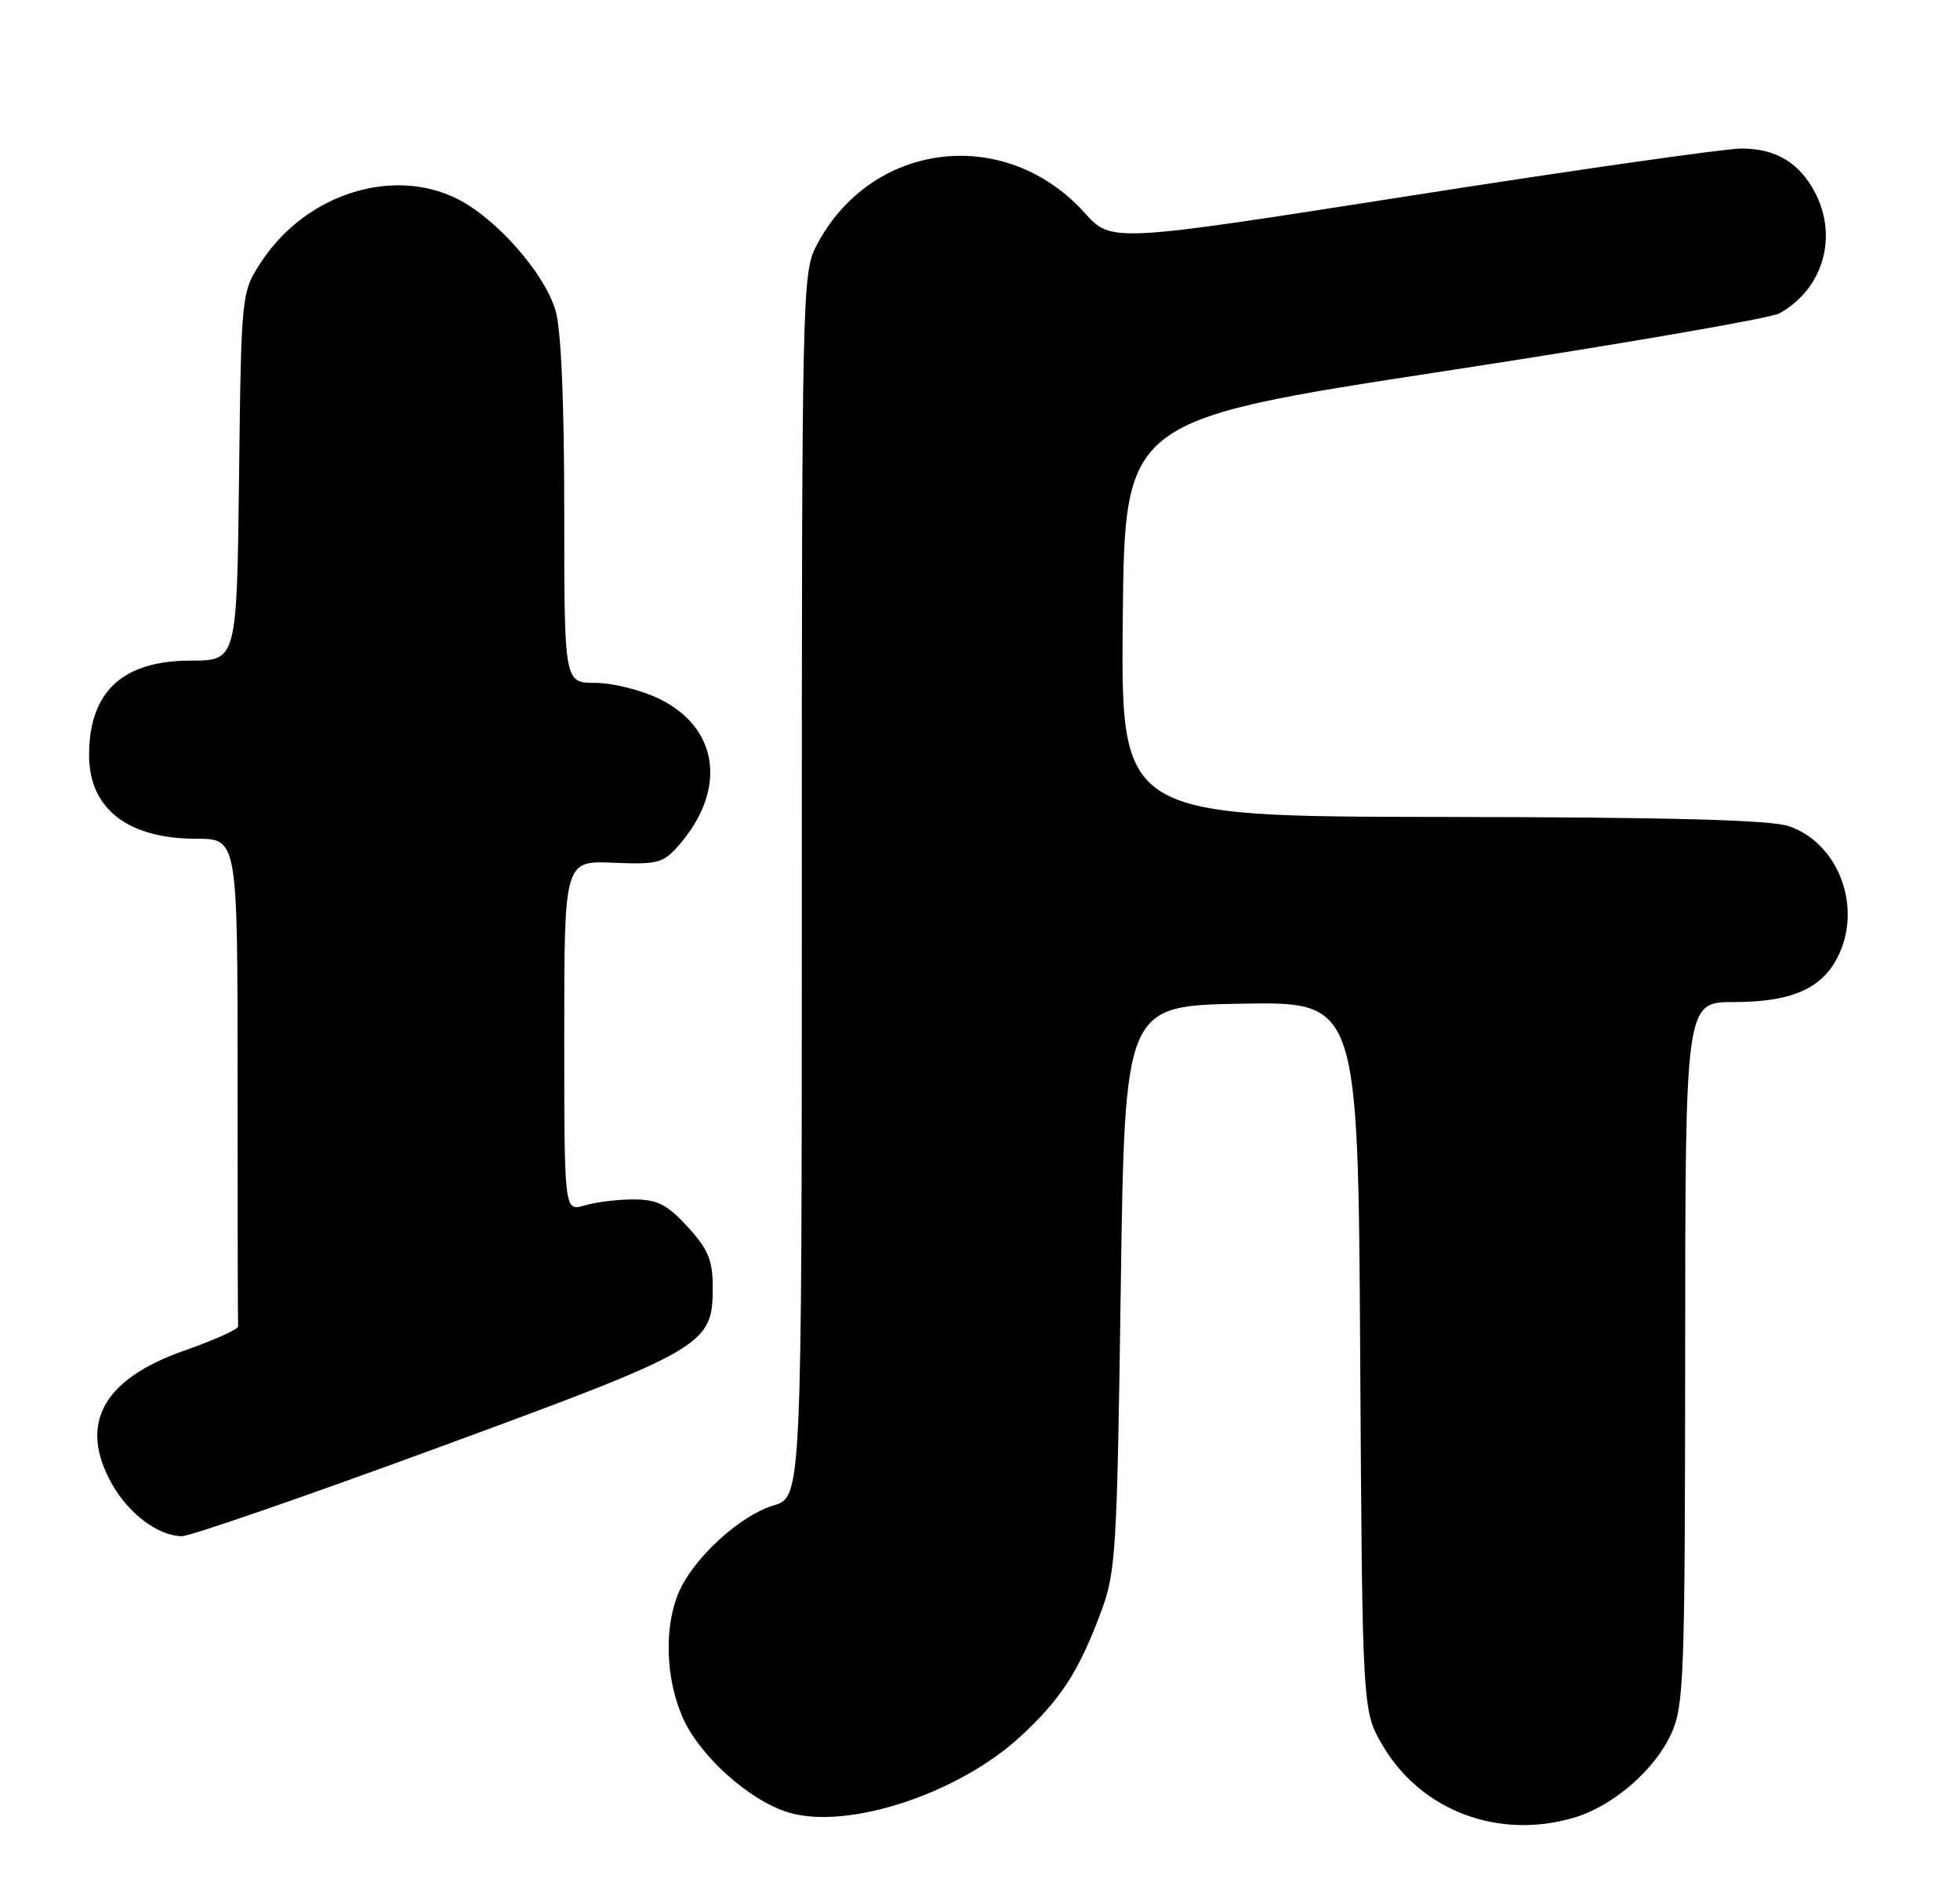 <?xml version="1.0" encoding="UTF-8" standalone="no"?>
<!DOCTYPE svg PUBLIC "-//W3C//DTD SVG 1.1//EN" "http://www.w3.org/Graphics/SVG/1.1/DTD/svg11.dtd" >
<svg xmlns="http://www.w3.org/2000/svg" xmlns:xlink="http://www.w3.org/1999/xlink" version="1.1" viewBox="0 0 264 256">
 <g >
 <path fill="currentColor"
d=" M 212.08 244.86 C 217.30 243.29 222.89 238.45 225.11 233.57 C 226.82 229.80 226.96 226.05 226.98 182.25 C 227.00 135.00 227.00 135.00 233.55 135.00 C 241.19 135.00 245.31 133.24 247.48 129.03 C 250.93 122.37 247.71 113.63 240.97 111.31 C 238.50 110.46 225.02 110.10 194.23 110.06 C 150.97 110.00 150.97 110.00 151.23 83.30 C 151.50 56.60 151.50 56.60 194.50 50.01 C 218.15 46.39 238.48 42.88 239.67 42.22 C 245.51 38.98 247.60 31.99 244.51 26.01 C 242.39 21.92 239.19 20.00 234.53 20.01 C 232.31 20.02 212.32 22.87 190.10 26.35 C 149.71 32.68 149.71 32.68 146.10 28.68 C 135.35 16.76 117.20 19.03 109.91 33.21 C 108.08 36.77 108.00 40.20 108.00 119.30 C 108.00 201.68 108.00 201.68 104.16 202.83 C 99.61 204.20 93.31 210.01 91.38 214.63 C 89.45 219.25 89.66 226.04 91.89 231.25 C 94.14 236.49 100.90 242.59 106.24 244.19 C 114.16 246.56 129.05 241.68 137.42 233.97 C 142.85 228.97 145.28 225.23 148.23 217.35 C 150.31 211.82 150.45 209.45 150.96 173.50 C 151.50 135.50 151.50 135.50 167.21 135.22 C 182.93 134.95 182.93 134.95 183.21 182.72 C 183.50 230.50 183.50 230.50 186.24 235.16 C 191.42 243.98 201.89 247.91 212.08 244.86 Z  M 59.00 195.03 C 95.12 181.75 96.00 181.23 96.00 173.43 C 96.00 169.76 95.40 168.32 92.63 165.29 C 89.86 162.27 88.55 161.60 85.38 161.59 C 83.24 161.58 80.26 161.95 78.75 162.40 C 76.00 163.22 76.00 163.22 76.00 139.59 C 76.00 115.96 76.00 115.96 82.59 116.23 C 88.70 116.48 89.34 116.30 91.55 113.74 C 97.96 106.29 96.78 98.01 88.76 94.13 C 86.34 92.96 82.49 92.00 80.18 92.00 C 76.00 92.00 76.00 92.00 76.00 68.87 C 76.00 54.03 75.58 44.32 74.82 41.81 C 73.33 36.80 66.93 29.52 61.71 26.85 C 52.99 22.40 41.28 26.09 35.26 35.18 C 32.50 39.35 32.50 39.35 32.20 64.17 C 31.90 89.00 31.90 89.00 25.67 89.00 C 16.50 89.00 12.00 93.19 12.00 101.73 C 12.00 108.95 17.20 113.00 26.45 113.00 C 32.00 113.00 32.00 113.00 32.00 145.50 C 32.00 163.38 32.03 178.31 32.07 178.70 C 32.11 179.08 28.86 180.54 24.85 181.95 C 13.82 185.81 10.54 191.85 15.08 199.93 C 17.35 203.96 21.34 206.94 24.50 206.96 C 25.60 206.97 41.12 201.60 59.00 195.03 Z "/>
</g>
</svg>